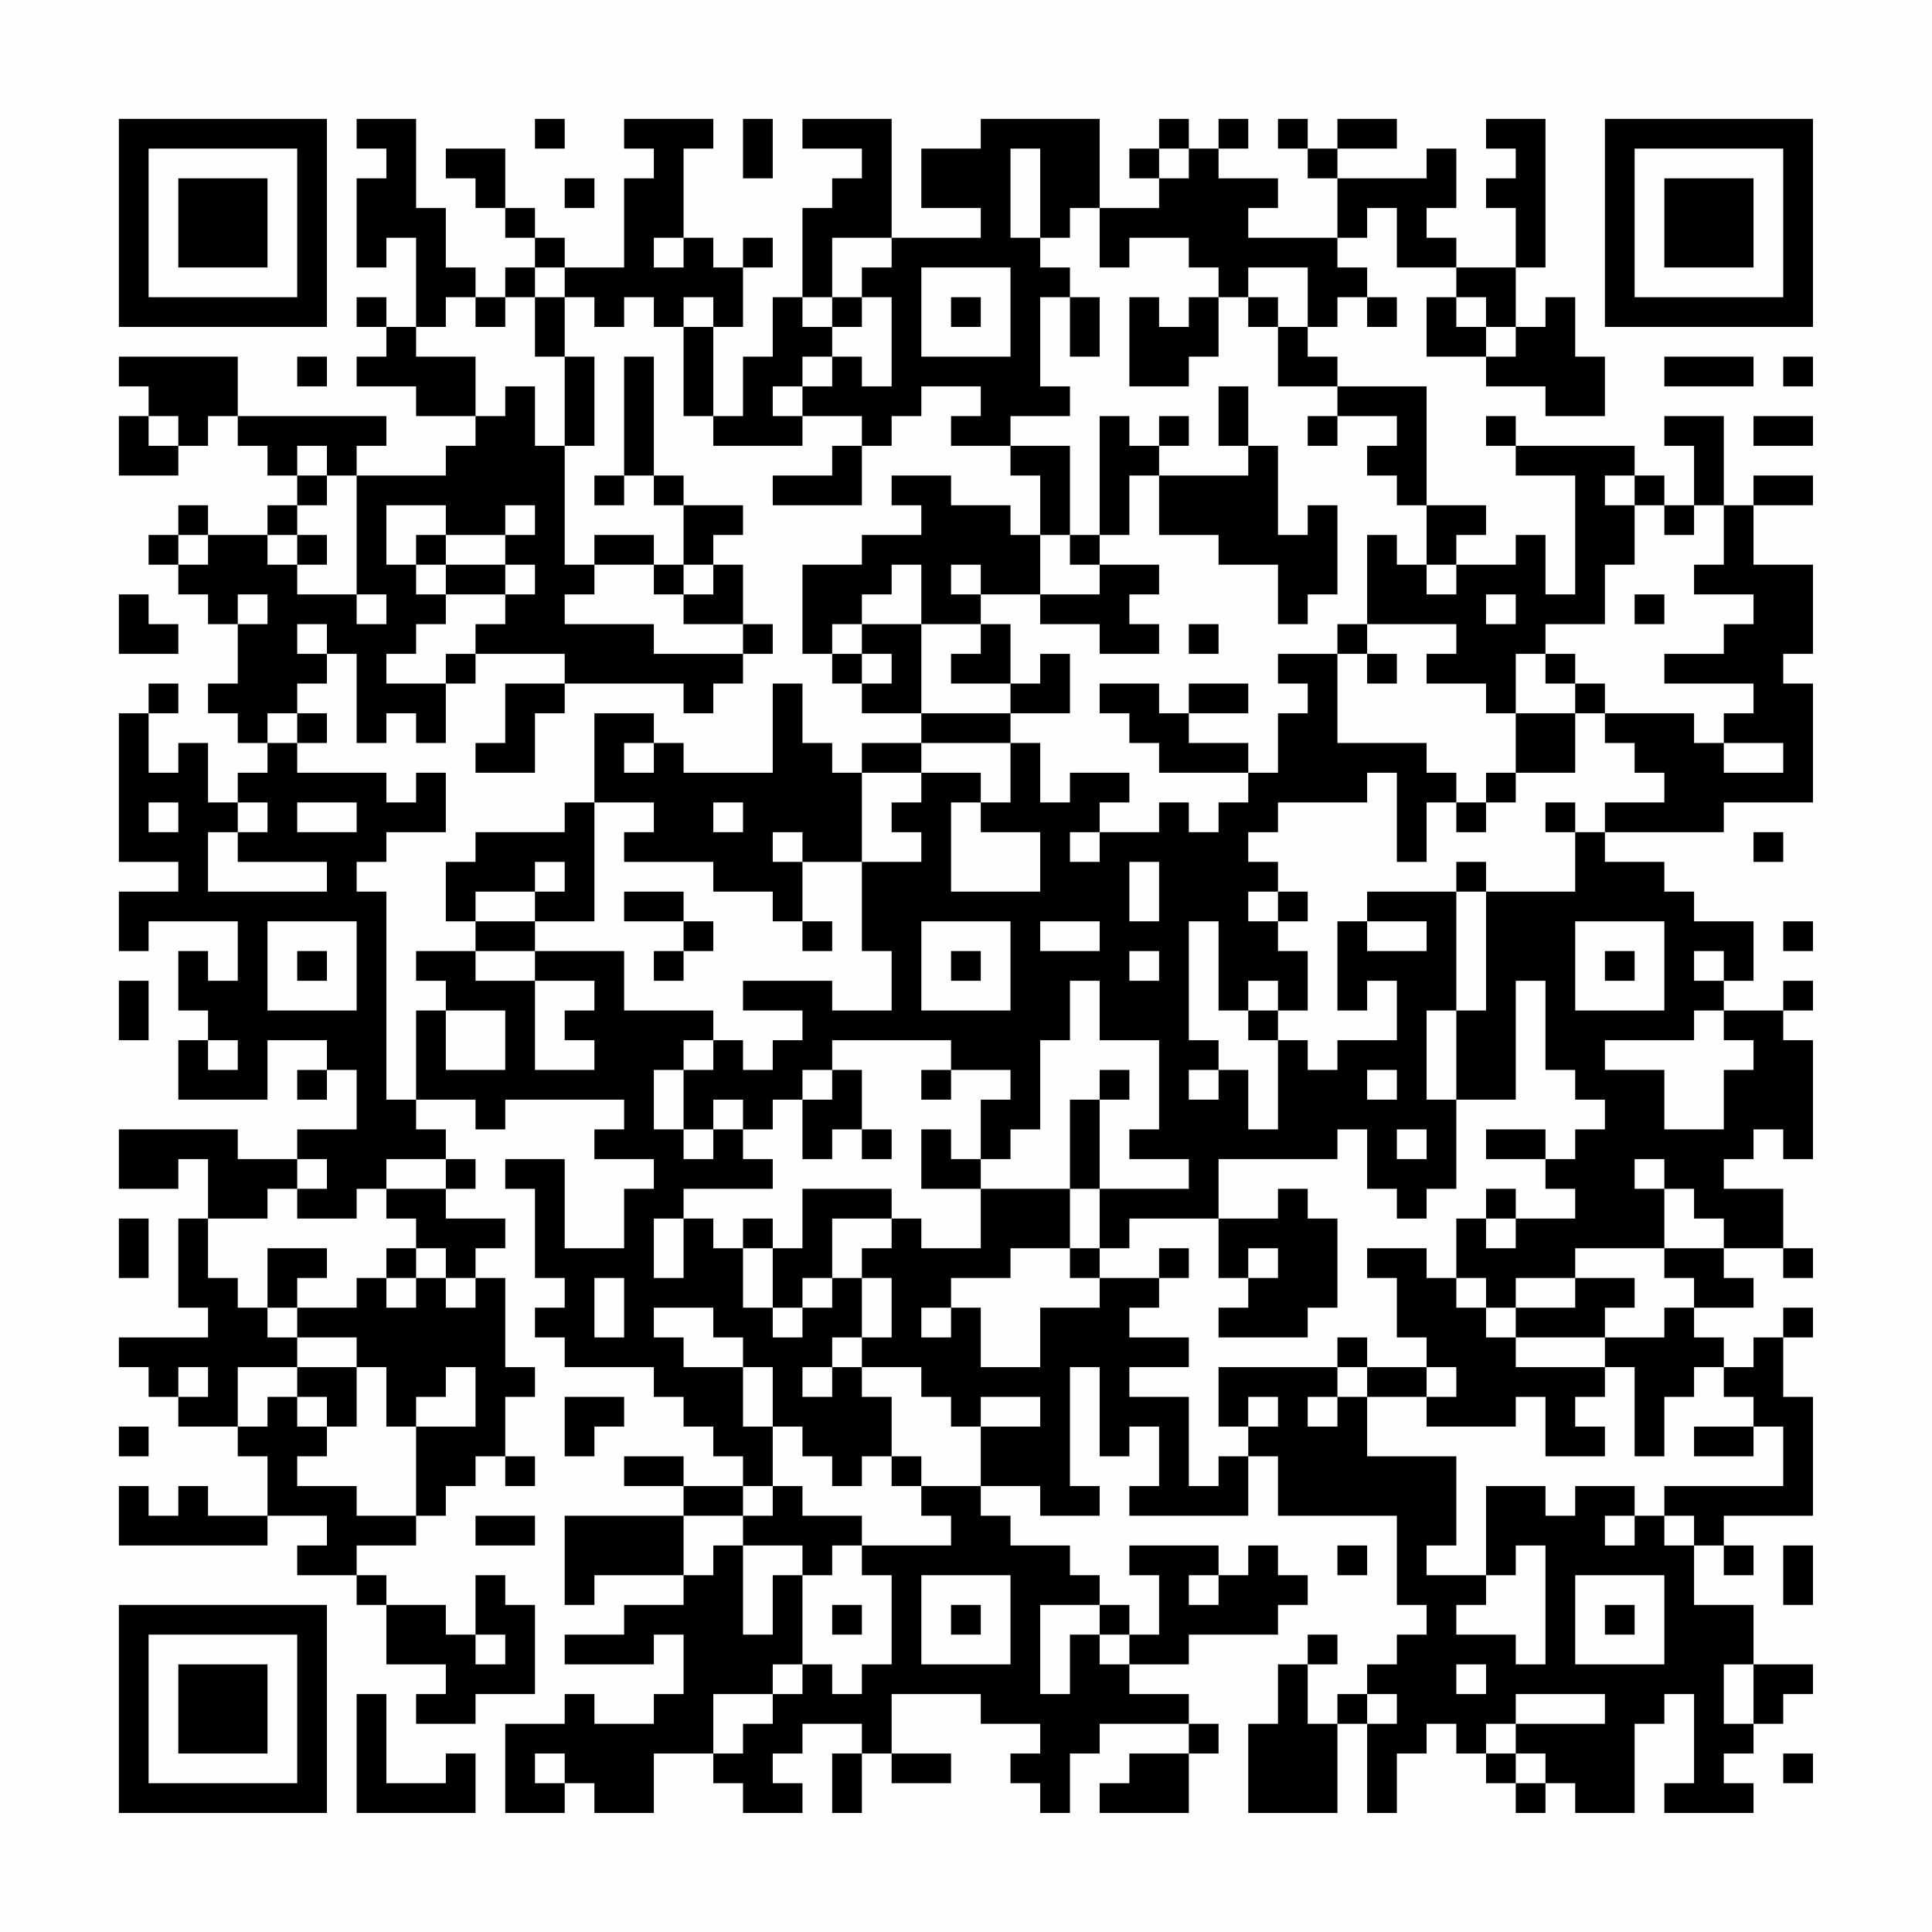 <?xml version="1.0" encoding="UTF-8"?>
<svg xmlns="http://www.w3.org/2000/svg" version="1.1" width="300" height="300" viewBox="0 0 300 300"><rect x="0" y="0" width="300" height="300" fill="#fefefe"/><g transform="scale(4.615)"><g transform="translate(4,4)"><path fill-rule="evenodd" d="M8 0L8 1L9 1L9 2L8 2L8 5L9 5L9 4L10 4L10 7L9 7L9 6L8 6L8 7L9 7L9 8L8 8L8 9L10 9L10 10L12 10L12 11L11 11L11 12L8 12L8 11L9 11L9 10L4 10L4 8L0 8L0 9L1 9L1 10L0 10L0 12L2 12L2 11L3 11L3 10L4 10L4 11L5 11L5 12L6 12L6 13L5 13L5 14L3 14L3 13L2 13L2 14L1 14L1 15L2 15L2 16L3 16L3 17L4 17L4 19L3 19L3 20L4 20L4 21L5 21L5 22L4 22L4 23L3 23L3 21L2 21L2 22L1 22L1 20L2 20L2 19L1 19L1 20L0 20L0 25L2 25L2 26L0 26L0 28L1 28L1 27L4 27L4 29L3 29L3 28L2 28L2 30L3 30L3 31L2 31L2 33L5 33L5 31L7 31L7 32L6 32L6 33L7 33L7 32L8 32L8 34L6 34L6 35L4 35L4 34L0 34L0 36L2 36L2 35L3 35L3 37L2 37L2 40L3 40L3 41L0 41L0 42L1 42L1 43L2 43L2 44L4 44L4 45L5 45L5 47L3 47L3 46L2 46L2 47L1 47L1 46L0 46L0 48L5 48L5 47L7 47L7 48L6 48L6 49L8 49L8 50L9 50L9 52L11 52L11 53L10 53L10 54L12 54L12 53L14 53L14 50L13 50L13 49L12 49L12 51L11 51L11 50L9 50L9 49L8 49L8 48L10 48L10 47L11 47L11 46L12 46L12 45L13 45L13 46L14 46L14 45L13 45L13 43L14 43L14 42L13 42L13 39L12 39L12 38L13 38L13 37L11 37L11 36L12 36L12 35L11 35L11 34L10 34L10 33L12 33L12 34L13 34L13 33L17 33L17 34L16 34L16 35L18 35L18 36L17 36L17 38L15 38L15 35L13 35L13 36L14 36L14 39L15 39L15 40L14 40L14 41L15 41L15 42L18 42L18 43L19 43L19 44L20 44L20 45L21 45L21 46L19 46L19 45L17 45L17 46L19 46L19 47L15 47L15 50L16 50L16 49L19 49L19 50L17 50L17 51L15 51L15 52L18 52L18 51L19 51L19 53L18 53L18 54L16 54L16 53L15 53L15 54L13 54L13 57L15 57L15 56L16 56L16 57L18 57L18 55L20 55L20 56L21 56L21 57L23 57L23 56L22 56L22 55L23 55L23 54L25 54L25 55L24 55L24 57L25 57L25 55L26 55L26 56L28 56L28 55L26 55L26 53L29 53L29 54L31 54L31 55L30 55L30 56L31 56L31 57L32 57L32 55L33 55L33 54L36 54L36 55L34 55L34 56L33 56L33 57L36 57L36 55L37 55L37 54L36 54L36 53L34 53L34 52L36 52L36 51L39 51L39 50L40 50L40 49L39 49L39 48L38 48L38 49L37 49L37 48L34 48L34 49L35 49L35 51L34 51L34 50L33 50L33 49L32 49L32 48L30 48L30 47L29 47L29 46L31 46L31 47L33 47L33 46L32 46L32 42L33 42L33 45L34 45L34 44L35 44L35 46L34 46L34 47L38 47L38 45L39 45L39 47L43 47L43 50L44 50L44 51L43 51L43 52L42 52L42 53L41 53L41 54L40 54L40 52L41 52L41 51L40 51L40 52L39 52L39 54L38 54L38 57L41 57L41 54L42 54L42 57L43 57L43 55L44 55L44 54L45 54L45 55L46 55L46 56L47 56L47 57L48 57L48 56L49 56L49 57L51 57L51 54L52 54L52 53L53 53L53 56L52 56L52 57L55 57L55 56L54 56L54 55L55 55L55 54L56 54L56 53L57 53L57 52L55 52L55 50L53 50L53 48L54 48L54 49L55 49L55 48L54 48L54 47L57 47L57 43L56 43L56 41L57 41L57 40L56 40L56 41L55 41L55 42L54 42L54 41L53 41L53 40L55 40L55 39L54 39L54 38L56 38L56 39L57 39L57 38L56 38L56 36L54 36L54 35L55 35L55 34L56 34L56 35L57 35L57 31L56 31L56 30L57 30L57 29L56 29L56 30L54 30L54 29L55 29L55 27L53 27L53 26L52 26L52 25L50 25L50 24L54 24L54 23L57 23L57 19L56 19L56 18L57 18L57 15L55 15L55 13L57 13L57 12L55 12L55 13L54 13L54 10L52 10L52 11L53 11L53 13L52 13L52 12L51 12L51 11L47 11L47 10L46 10L46 11L47 11L47 12L49 12L49 16L48 16L48 14L47 14L47 15L45 15L45 14L46 14L46 13L44 13L44 9L41 9L41 8L40 8L40 7L41 7L41 6L42 6L42 7L43 7L43 6L42 6L42 5L41 5L41 4L42 4L42 3L43 3L43 5L45 5L45 6L44 6L44 8L46 8L46 9L48 9L48 10L50 10L50 8L49 8L49 6L48 6L48 7L47 7L47 5L48 5L48 0L46 0L46 1L47 1L47 2L46 2L46 3L47 3L47 5L45 5L45 4L44 4L44 3L45 3L45 1L44 1L44 2L41 2L41 1L43 1L43 0L41 0L41 1L40 1L40 0L39 0L39 1L40 1L40 2L41 2L41 4L38 4L38 3L39 3L39 2L37 2L37 1L38 1L38 0L37 0L37 1L36 1L36 0L35 0L35 1L34 1L34 2L35 2L35 3L33 3L33 0L29 0L29 1L27 1L27 3L29 3L29 4L26 4L26 0L23 0L23 1L25 1L25 2L24 2L24 3L23 3L23 6L22 6L22 8L21 8L21 10L20 10L20 7L21 7L21 5L22 5L22 4L21 4L21 5L20 5L20 4L19 4L19 1L20 1L20 0L17 0L17 1L18 1L18 2L17 2L17 5L15 5L15 4L14 4L14 3L13 3L13 1L11 1L11 2L12 2L12 3L13 3L13 4L14 4L14 5L13 5L13 6L12 6L12 5L11 5L11 3L10 3L10 0ZM14 0L14 1L15 1L15 0ZM21 0L21 2L22 2L22 0ZM30 1L30 4L31 4L31 5L32 5L32 6L31 6L31 9L32 9L32 10L30 10L30 11L28 11L28 10L29 10L29 9L27 9L27 10L26 10L26 11L25 11L25 10L23 10L23 9L24 9L24 8L25 8L25 9L26 9L26 6L25 6L25 5L26 5L26 4L24 4L24 6L23 6L23 7L24 7L24 8L23 8L23 9L22 9L22 10L23 10L23 11L20 11L20 10L19 10L19 7L20 7L20 6L19 6L19 7L18 7L18 6L17 6L17 7L16 7L16 6L15 6L15 5L14 5L14 6L13 6L13 7L12 7L12 6L11 6L11 7L10 7L10 8L12 8L12 10L13 10L13 9L14 9L14 11L15 11L15 15L16 15L16 16L15 16L15 17L18 17L18 18L21 18L21 19L20 19L20 20L19 20L19 19L15 19L15 18L12 18L12 17L13 17L13 16L14 16L14 15L13 15L13 14L14 14L14 13L13 13L13 14L11 14L11 13L9 13L9 15L10 15L10 16L11 16L11 17L10 17L10 18L9 18L9 19L11 19L11 21L10 21L10 20L9 20L9 21L8 21L8 18L7 18L7 17L6 17L6 18L7 18L7 19L6 19L6 20L5 20L5 21L6 21L6 22L9 22L9 23L10 23L10 22L11 22L11 24L9 24L9 25L8 25L8 26L9 26L9 33L10 33L10 30L11 30L11 32L13 32L13 30L11 30L11 29L10 29L10 28L12 28L12 29L14 29L14 32L16 32L16 31L15 31L15 30L16 30L16 29L14 29L14 28L17 28L17 30L20 30L20 31L19 31L19 32L18 32L18 34L19 34L19 35L20 35L20 34L21 34L21 35L22 35L22 36L19 36L19 37L18 37L18 39L19 39L19 37L20 37L20 38L21 38L21 40L22 40L22 41L23 41L23 40L24 40L24 39L25 39L25 41L24 41L24 42L23 42L23 43L24 43L24 42L25 42L25 43L26 43L26 45L25 45L25 46L24 46L24 45L23 45L23 44L22 44L22 42L21 42L21 41L20 41L20 40L18 40L18 41L19 41L19 42L21 42L21 44L22 44L22 46L21 46L21 47L19 47L19 49L20 49L20 48L21 48L21 51L22 51L22 49L23 49L23 52L22 52L22 53L20 53L20 55L21 55L21 54L22 54L22 53L23 53L23 52L24 52L24 53L25 53L25 52L26 52L26 49L25 49L25 48L28 48L28 47L27 47L27 46L29 46L29 44L31 44L31 43L29 43L29 44L28 44L28 43L27 43L27 42L25 42L25 41L26 41L26 39L25 39L25 38L26 38L26 37L27 37L27 38L29 38L29 36L32 36L32 38L30 38L30 39L28 39L28 40L27 40L27 41L28 41L28 40L29 40L29 42L31 42L31 40L33 40L33 39L35 39L35 40L34 40L34 41L36 41L36 42L34 42L34 43L36 43L36 46L37 46L37 45L38 45L38 44L39 44L39 43L38 43L38 44L37 44L37 42L41 42L41 43L40 43L40 44L41 44L41 43L42 43L42 45L45 45L45 48L44 48L44 49L46 49L46 50L45 50L45 51L47 51L47 52L48 52L48 48L47 48L47 49L46 49L46 46L48 46L48 47L49 47L49 46L51 46L51 47L50 47L50 48L51 48L51 47L52 47L52 48L53 48L53 47L52 47L52 46L56 46L56 44L55 44L55 43L54 43L54 42L53 42L53 43L52 43L52 45L51 45L51 42L50 42L50 41L52 41L52 40L53 40L53 39L52 39L52 38L54 38L54 37L53 37L53 36L52 36L52 35L51 35L51 36L52 36L52 38L49 38L49 39L47 39L47 40L46 40L46 39L45 39L45 37L46 37L46 38L47 38L47 37L49 37L49 36L48 36L48 35L49 35L49 34L50 34L50 33L49 33L49 32L48 32L48 29L47 29L47 33L45 33L45 30L46 30L46 26L49 26L49 24L50 24L50 23L52 23L52 22L51 22L51 21L50 21L50 20L53 20L53 21L54 21L54 22L56 22L56 21L54 21L54 20L55 20L55 19L52 19L52 18L54 18L54 17L55 17L55 16L53 16L53 15L54 15L54 13L53 13L53 14L52 14L52 13L51 13L51 12L50 12L50 13L51 13L51 15L50 15L50 17L48 17L48 18L47 18L47 20L46 20L46 19L44 19L44 18L45 18L45 17L42 17L42 14L43 14L43 15L44 15L44 16L45 16L45 15L44 15L44 13L43 13L43 12L42 12L42 11L43 11L43 10L41 10L41 9L39 9L39 7L40 7L40 5L38 5L38 6L37 6L37 5L36 5L36 4L34 4L34 5L33 5L33 3L32 3L32 4L31 4L31 1ZM35 1L35 2L36 2L36 1ZM15 2L15 3L16 3L16 2ZM18 4L18 5L19 5L19 4ZM27 5L27 8L30 8L30 5ZM14 6L14 8L15 8L15 11L16 11L16 8L15 8L15 6ZM24 6L24 7L25 7L25 6ZM28 6L28 7L29 7L29 6ZM32 6L32 8L33 8L33 6ZM34 6L34 9L36 9L36 8L37 8L37 6L36 6L36 7L35 7L35 6ZM38 6L38 7L39 7L39 6ZM45 6L45 7L46 7L46 8L47 8L47 7L46 7L46 6ZM6 8L6 9L7 9L7 8ZM17 8L17 12L16 12L16 13L17 13L17 12L18 12L18 13L19 13L19 15L18 15L18 14L16 14L16 15L18 15L18 16L19 16L19 17L21 17L21 18L22 18L22 17L21 17L21 15L20 15L20 14L21 14L21 13L19 13L19 12L18 12L18 8ZM52 8L52 9L55 9L55 8ZM56 8L56 9L57 9L57 8ZM37 9L37 11L38 11L38 12L35 12L35 11L36 11L36 10L35 10L35 11L34 11L34 10L33 10L33 14L32 14L32 11L30 11L30 12L31 12L31 14L30 14L30 13L28 13L28 12L26 12L26 13L27 13L27 14L25 14L25 15L23 15L23 18L24 18L24 19L25 19L25 20L27 20L27 21L25 21L25 22L24 22L24 21L23 21L23 19L22 19L22 22L19 22L19 21L18 21L18 20L16 20L16 23L15 23L15 24L12 24L12 25L11 25L11 27L12 27L12 28L14 28L14 27L16 27L16 23L18 23L18 24L17 24L17 25L20 25L20 26L22 26L22 27L23 27L23 28L24 28L24 27L23 27L23 25L25 25L25 28L26 28L26 30L24 30L24 29L21 29L21 30L23 30L23 31L22 31L22 32L21 32L21 31L20 31L20 32L19 32L19 34L20 34L20 33L21 33L21 34L22 34L22 33L23 33L23 35L24 35L24 34L25 34L25 35L26 35L26 34L25 34L25 32L24 32L24 31L28 31L28 32L27 32L27 33L28 33L28 32L30 32L30 33L29 33L29 35L28 35L28 34L27 34L27 36L29 36L29 35L30 35L30 34L31 34L31 31L32 31L32 29L33 29L33 31L35 31L35 34L34 34L34 35L36 35L36 36L33 36L33 33L34 33L34 32L33 32L33 33L32 33L32 36L33 36L33 38L32 38L32 39L33 39L33 38L34 38L34 37L37 37L37 39L38 39L38 40L37 40L37 41L40 41L40 40L41 40L41 37L40 37L40 36L39 36L39 37L37 37L37 35L41 35L41 34L42 34L42 36L43 36L43 37L44 37L44 36L45 36L45 33L44 33L44 30L45 30L45 26L46 26L46 25L45 25L45 26L42 26L42 27L41 27L41 30L42 30L42 29L43 29L43 31L41 31L41 32L40 32L40 31L39 31L39 30L40 30L40 28L39 28L39 27L40 27L40 26L39 26L39 25L38 25L38 24L39 24L39 23L42 23L42 22L43 22L43 25L44 25L44 23L45 23L45 24L46 24L46 23L47 23L47 22L49 22L49 20L50 20L50 19L49 19L49 18L48 18L48 19L49 19L49 20L47 20L47 22L46 22L46 23L45 23L45 22L44 22L44 21L41 21L41 18L42 18L42 19L43 19L43 18L42 18L42 17L41 17L41 18L39 18L39 19L40 19L40 20L39 20L39 22L38 22L38 21L36 21L36 20L38 20L38 19L36 19L36 20L35 20L35 19L33 19L33 20L34 20L34 21L35 21L35 22L38 22L38 23L37 23L37 24L36 24L36 23L35 23L35 24L33 24L33 23L34 23L34 22L32 22L32 23L31 23L31 21L30 21L30 20L32 20L32 18L31 18L31 19L30 19L30 17L29 17L29 16L31 16L31 17L33 17L33 18L35 18L35 17L34 17L34 16L35 16L35 15L33 15L33 14L34 14L34 12L35 12L35 14L37 14L37 15L39 15L39 17L40 17L40 16L41 16L41 13L40 13L40 14L39 14L39 11L38 11L38 9ZM1 10L1 11L2 11L2 10ZM40 10L40 11L41 11L41 10ZM55 10L55 11L57 11L57 10ZM6 11L6 12L7 12L7 13L6 13L6 14L5 14L5 15L6 15L6 16L8 16L8 17L9 17L9 16L8 16L8 12L7 12L7 11ZM24 11L24 12L22 12L22 13L25 13L25 11ZM2 14L2 15L3 15L3 14ZM6 14L6 15L7 15L7 14ZM10 14L10 15L11 15L11 16L13 16L13 15L11 15L11 14ZM31 14L31 16L33 16L33 15L32 15L32 14ZM19 15L19 16L20 16L20 15ZM26 15L26 16L25 16L25 17L24 17L24 18L25 18L25 19L26 19L26 18L25 18L25 17L27 17L27 20L30 20L30 19L28 19L28 18L29 18L29 17L27 17L27 15ZM28 15L28 16L29 16L29 15ZM0 16L0 18L2 18L2 17L1 17L1 16ZM4 16L4 17L5 17L5 16ZM46 16L46 17L47 17L47 16ZM51 16L51 17L52 17L52 16ZM36 17L36 18L37 18L37 17ZM11 18L11 19L12 19L12 18ZM13 19L13 21L12 21L12 22L14 22L14 20L15 20L15 19ZM6 20L6 21L7 21L7 20ZM17 21L17 22L18 22L18 21ZM27 21L27 22L25 22L25 25L27 25L27 24L26 24L26 23L27 23L27 22L29 22L29 23L28 23L28 26L31 26L31 24L29 24L29 23L30 23L30 21ZM1 23L1 24L2 24L2 23ZM4 23L4 24L3 24L3 26L7 26L7 25L4 25L4 24L5 24L5 23ZM6 23L6 24L8 24L8 23ZM20 23L20 24L21 24L21 23ZM48 23L48 24L49 24L49 23ZM22 24L22 25L23 25L23 24ZM32 24L32 25L33 25L33 24ZM55 24L55 25L56 25L56 24ZM14 25L14 26L12 26L12 27L14 27L14 26L15 26L15 25ZM34 25L34 27L35 27L35 25ZM17 26L17 27L19 27L19 28L18 28L18 29L19 29L19 28L20 28L20 27L19 27L19 26ZM38 26L38 27L39 27L39 26ZM5 27L5 30L8 30L8 27ZM27 27L27 30L30 30L30 27ZM31 27L31 28L33 28L33 27ZM36 27L36 31L37 31L37 32L36 32L36 33L37 33L37 32L38 32L38 34L39 34L39 31L38 31L38 30L39 30L39 29L38 29L38 30L37 30L37 27ZM42 27L42 28L44 28L44 27ZM49 27L49 30L52 30L52 27ZM56 27L56 28L57 28L57 27ZM6 28L6 29L7 29L7 28ZM28 28L28 29L29 29L29 28ZM34 28L34 29L35 29L35 28ZM50 28L50 29L51 29L51 28ZM53 28L53 29L54 29L54 28ZM0 29L0 31L1 31L1 29ZM53 30L53 31L50 31L50 32L52 32L52 34L54 34L54 32L55 32L55 31L54 31L54 30ZM3 31L3 32L4 32L4 31ZM23 32L23 33L24 33L24 32ZM42 32L42 33L43 33L43 32ZM43 34L43 35L44 35L44 34ZM46 34L46 35L48 35L48 34ZM6 35L6 36L5 36L5 37L3 37L3 39L4 39L4 40L5 40L5 41L6 41L6 42L4 42L4 44L5 44L5 43L6 43L6 44L7 44L7 45L6 45L6 46L8 46L8 47L10 47L10 44L12 44L12 42L11 42L11 43L10 43L10 44L9 44L9 42L8 42L8 41L6 41L6 40L8 40L8 39L9 39L9 40L10 40L10 39L11 39L11 40L12 40L12 39L11 39L11 38L10 38L10 37L9 37L9 36L11 36L11 35L9 35L9 36L8 36L8 37L6 37L6 36L7 36L7 35ZM23 36L23 38L22 38L22 37L21 37L21 38L22 38L22 40L23 40L23 39L24 39L24 37L26 37L26 36ZM46 36L46 37L47 37L47 36ZM0 37L0 39L1 39L1 37ZM5 38L5 40L6 40L6 39L7 39L7 38ZM9 38L9 39L10 39L10 38ZM35 38L35 39L36 39L36 38ZM38 38L38 39L39 39L39 38ZM42 38L42 39L43 39L43 41L44 41L44 42L42 42L42 41L41 41L41 42L42 42L42 43L44 43L44 44L47 44L47 43L48 43L48 45L50 45L50 44L49 44L49 43L50 43L50 42L47 42L47 41L50 41L50 40L51 40L51 39L49 39L49 40L47 40L47 41L46 41L46 40L45 40L45 39L44 39L44 38ZM16 39L16 41L17 41L17 39ZM2 42L2 43L3 43L3 42ZM6 42L6 43L7 43L7 44L8 44L8 42ZM44 42L44 43L45 43L45 42ZM15 43L15 45L16 45L16 44L17 44L17 43ZM0 44L0 45L1 45L1 44ZM53 44L53 45L55 45L55 44ZM26 45L26 46L27 46L27 45ZM22 46L22 47L21 47L21 48L23 48L23 49L24 49L24 48L25 48L25 47L23 47L23 46ZM12 47L12 48L14 48L14 47ZM41 48L41 49L42 49L42 48ZM56 48L56 50L57 50L57 48ZM27 49L27 52L30 52L30 49ZM36 49L36 50L37 50L37 49ZM49 49L49 52L52 52L52 49ZM24 50L24 51L25 51L25 50ZM28 50L28 51L29 51L29 50ZM31 50L31 53L32 53L32 51L33 51L33 52L34 52L34 51L33 51L33 50ZM50 50L50 51L51 51L51 50ZM12 51L12 52L13 52L13 51ZM45 52L45 53L46 53L46 52ZM54 52L54 54L55 54L55 52ZM8 53L8 57L12 57L12 55L11 55L11 56L9 56L9 53ZM42 53L42 54L43 54L43 53ZM47 53L47 54L46 54L46 55L47 55L47 56L48 56L48 55L47 55L47 54L50 54L50 53ZM14 55L14 56L15 56L15 55ZM56 55L56 56L57 56L57 55ZM0 0L0 7L7 7L7 0ZM1 1L1 6L6 6L6 1ZM2 2L2 5L5 5L5 2ZM50 0L50 7L57 7L57 0ZM51 1L51 6L56 6L56 1ZM52 2L52 5L55 5L55 2ZM0 50L0 57L7 57L7 50ZM1 51L1 56L6 56L6 51ZM2 52L2 55L5 55L5 52Z" fill="#000000"/></g></g></svg>
